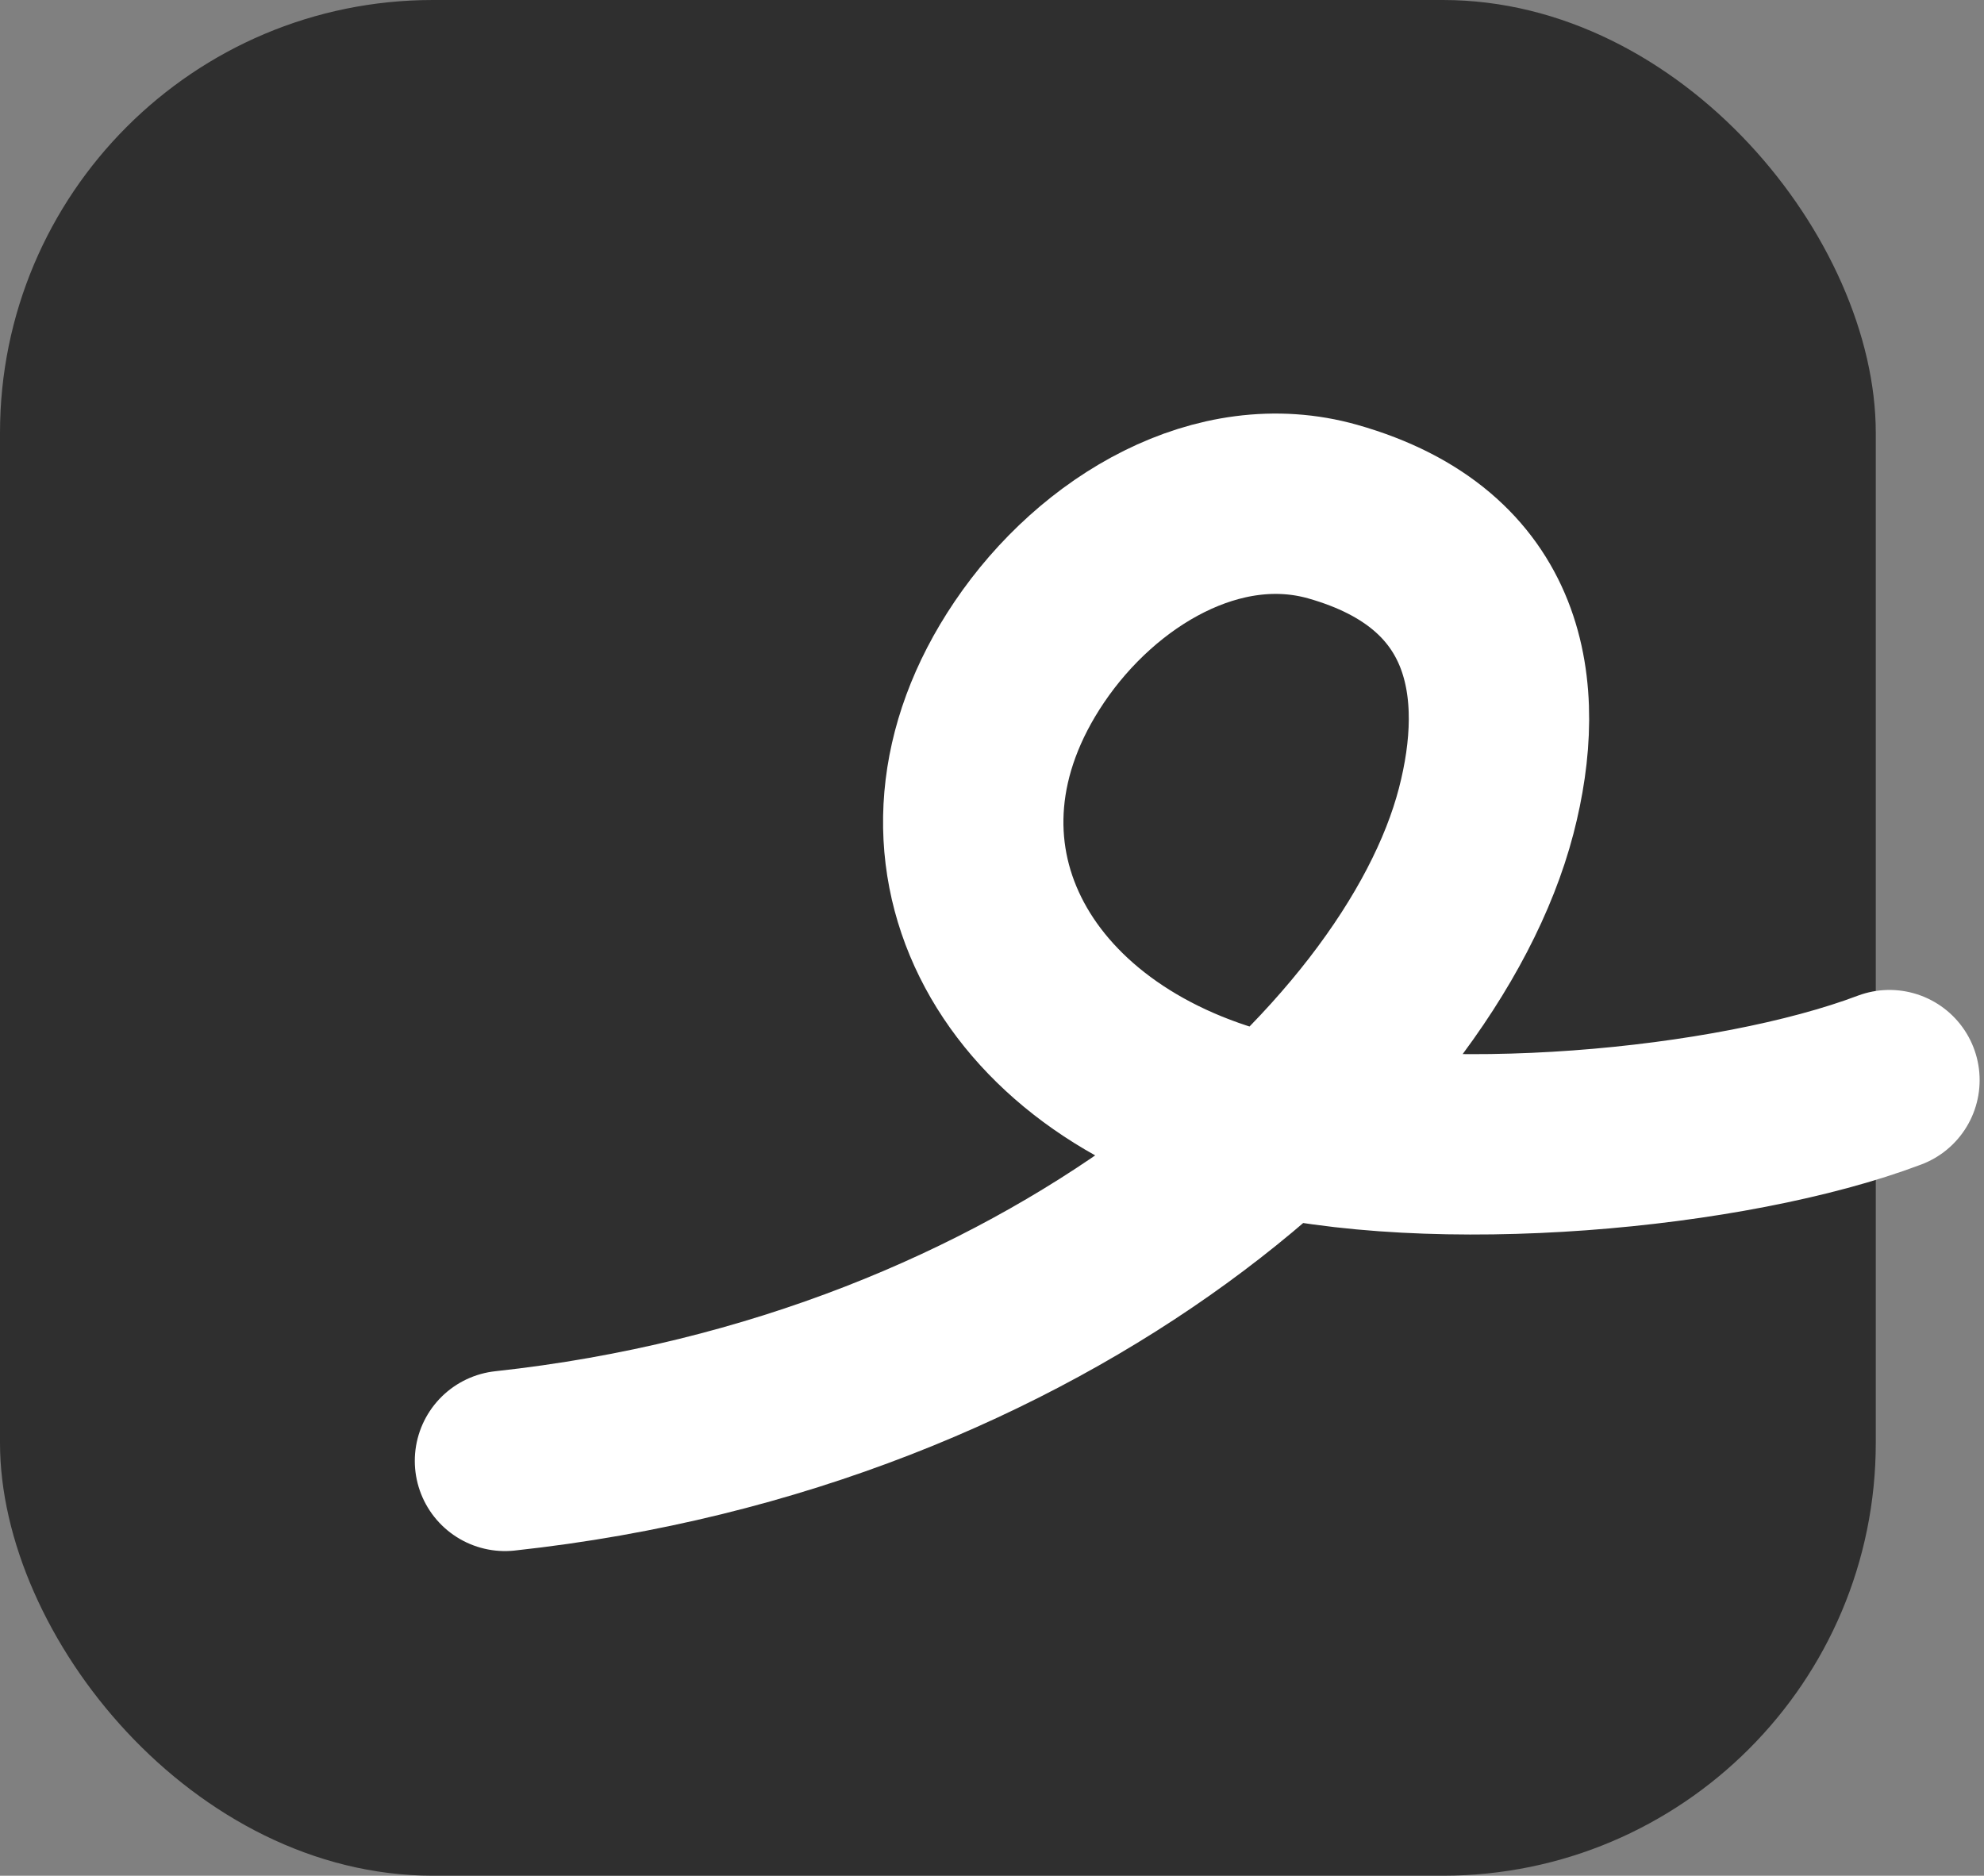 <svg width="55" height="52" viewBox="0 0 55 52" fill="none" xmlns="http://www.w3.org/2000/svg">
<rect x="0" y="0" width="55" height="52" fill="#808080" stroke="none"/>
<rect width="52" height="52" rx="12" fill="#2F2F2F"/>
<path d="M13.999 40.5C29.027 38.871 39.343 29.612 41.199 22.485C42.072 19.131 41.578 15.497 36.948 14.184C33.787 13.288 30.445 15.25 28.535 18.076C24.856 23.522 28.019 29.374 34.721 31.082C39.74 32.361 47.999 31.6 52.379 29.944" stroke="white" stroke-width="5" stroke-linecap="round"/>
</svg>
